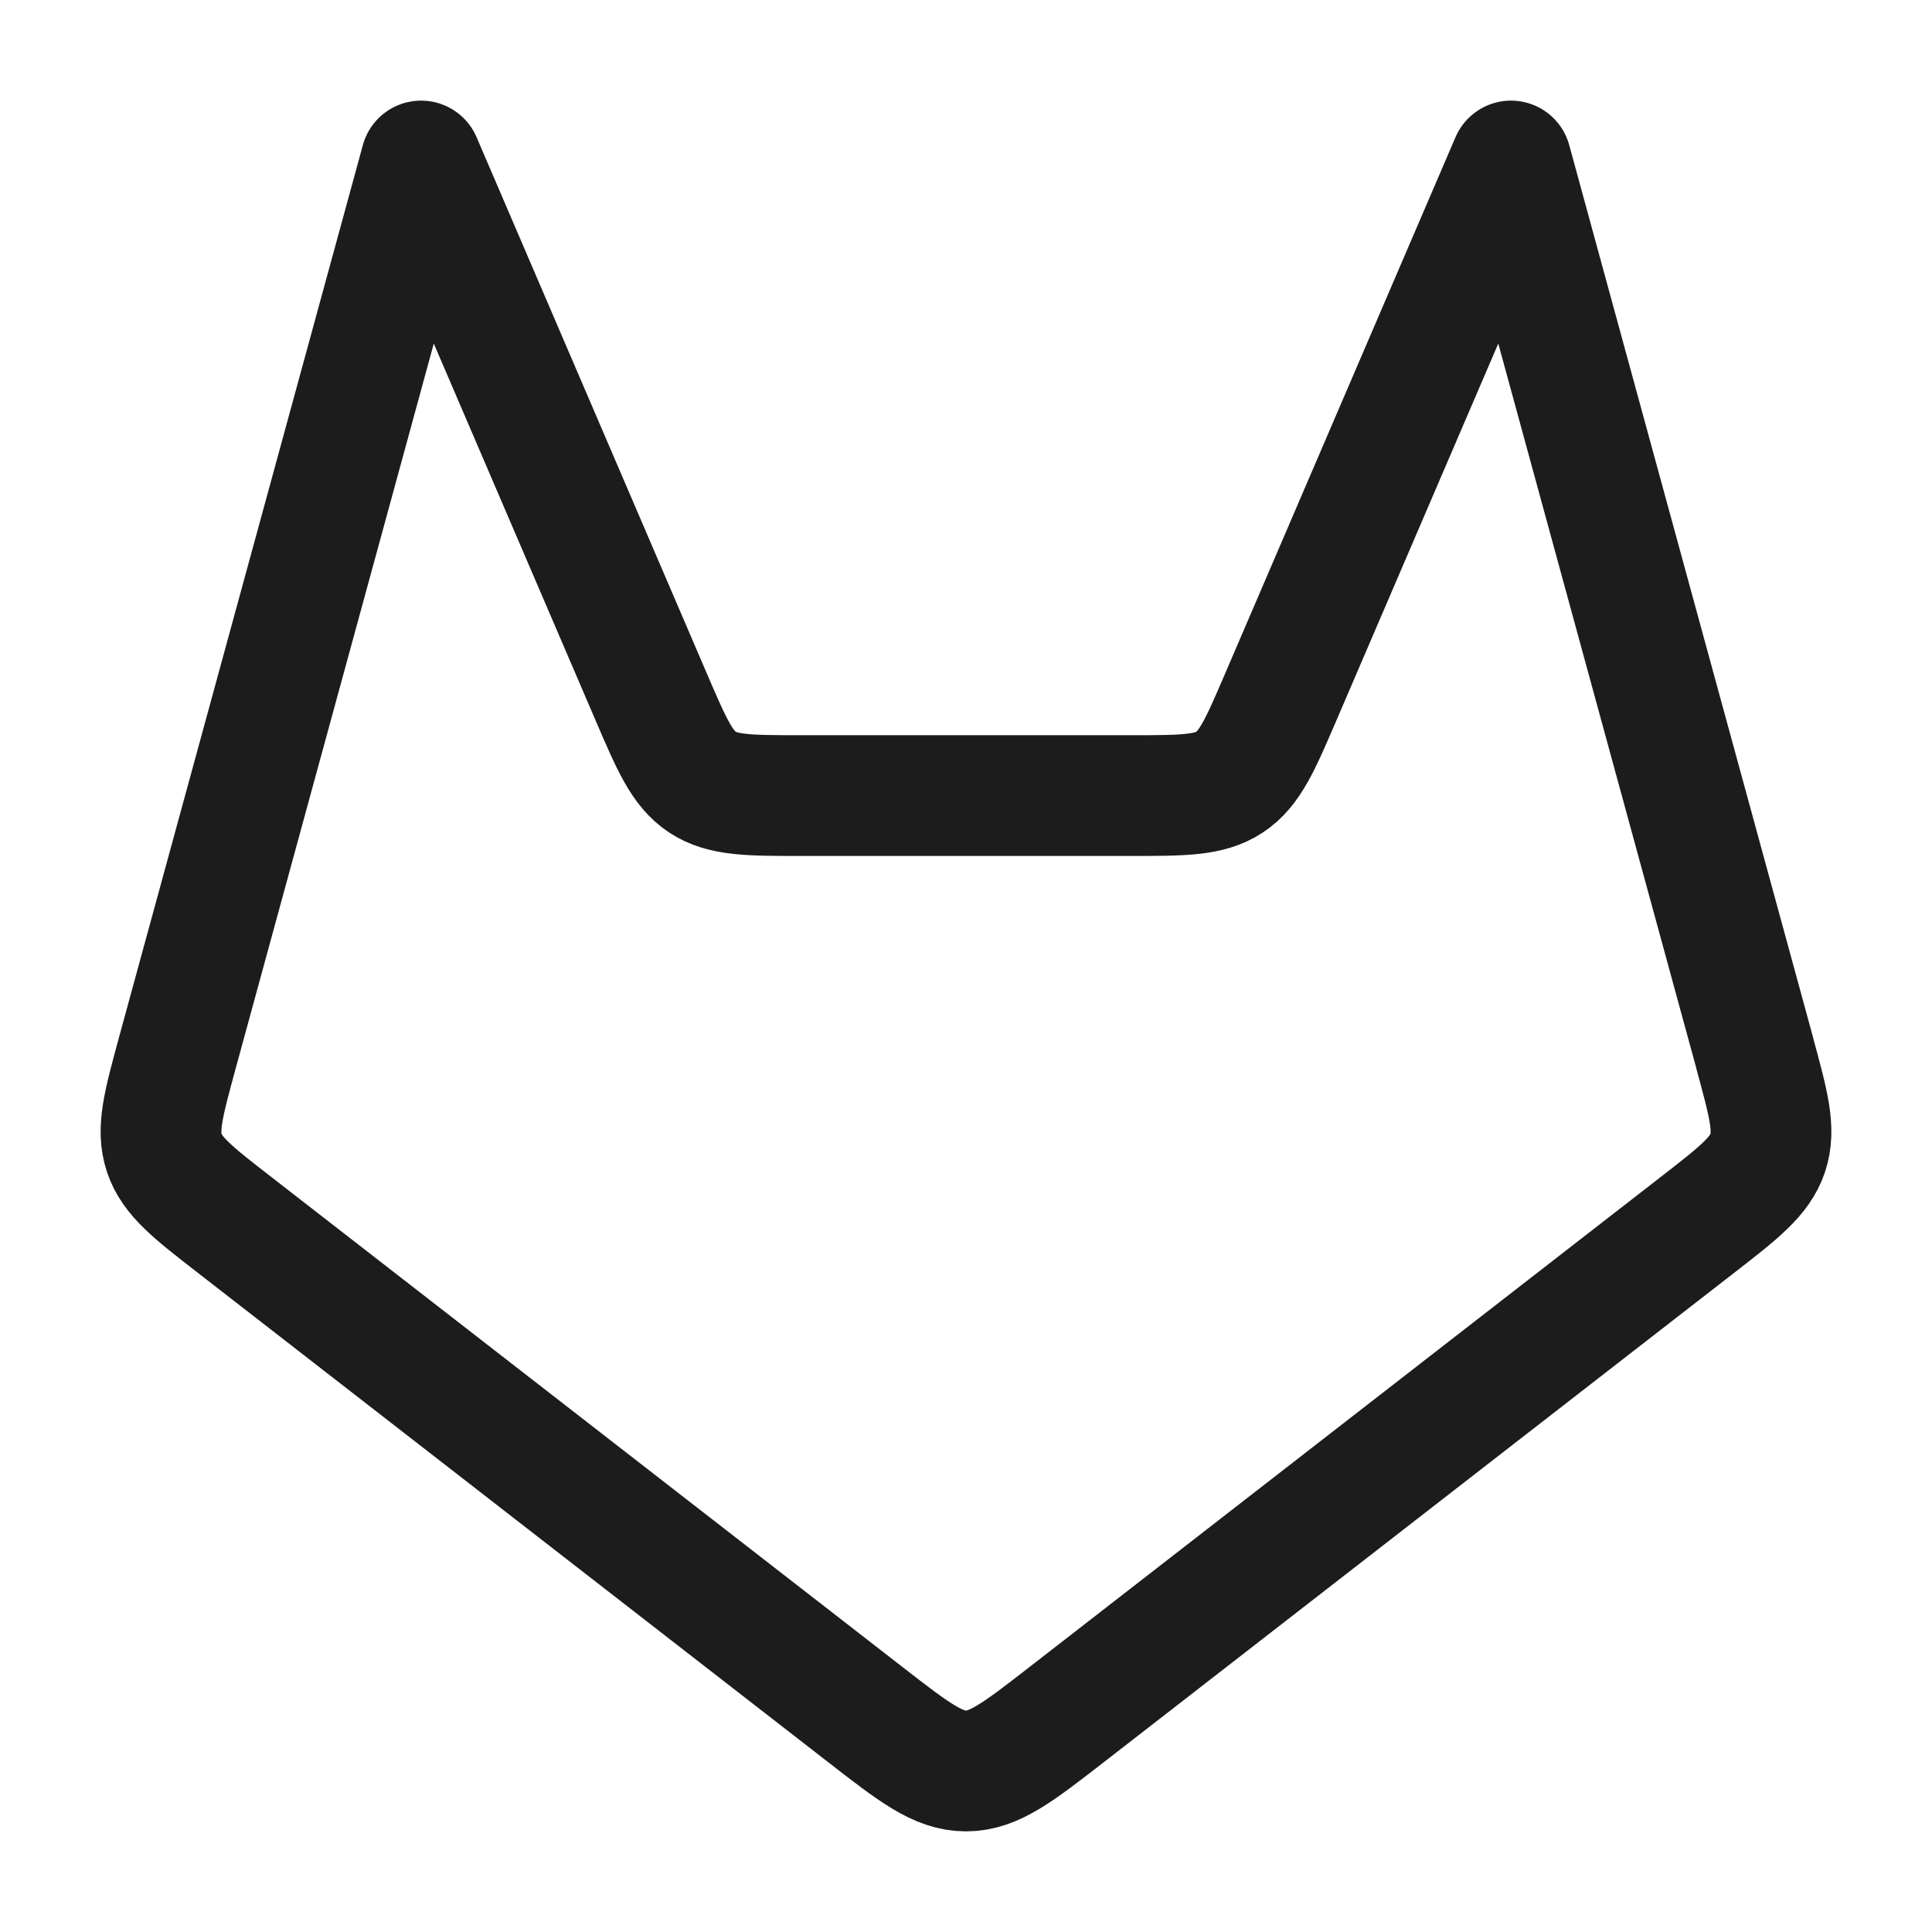 <svg xmlns="http://www.w3.org/2000/svg" width="24" height="24" fill="none" viewBox="0 0 24 24">
  <path stroke="#1B1C1B" stroke-linecap="round" stroke-linejoin="round" stroke-width="1.5" d="M21.798 13.084c.172.632.259.948.161 1.239-.097.29-.356.492-.874.894l-7.838 6.085c-.6.465-.899.698-1.247.698-.348 0-.648-.233-1.247-.698l-7.838-6.085c-.518-.402-.777-.603-.874-.894-.098-.291-.011-.607.161-1.24L5.231 2l2.857 6.654c.256.596.384.894.638 1.062.254.167.579.167 1.228.167h4.091c.65 0 .975 0 1.229-.167.254-.168.382-.466.638-1.062L18.77 2l3.029 11.084Z" clip-rule="evenodd"/>
</svg>
